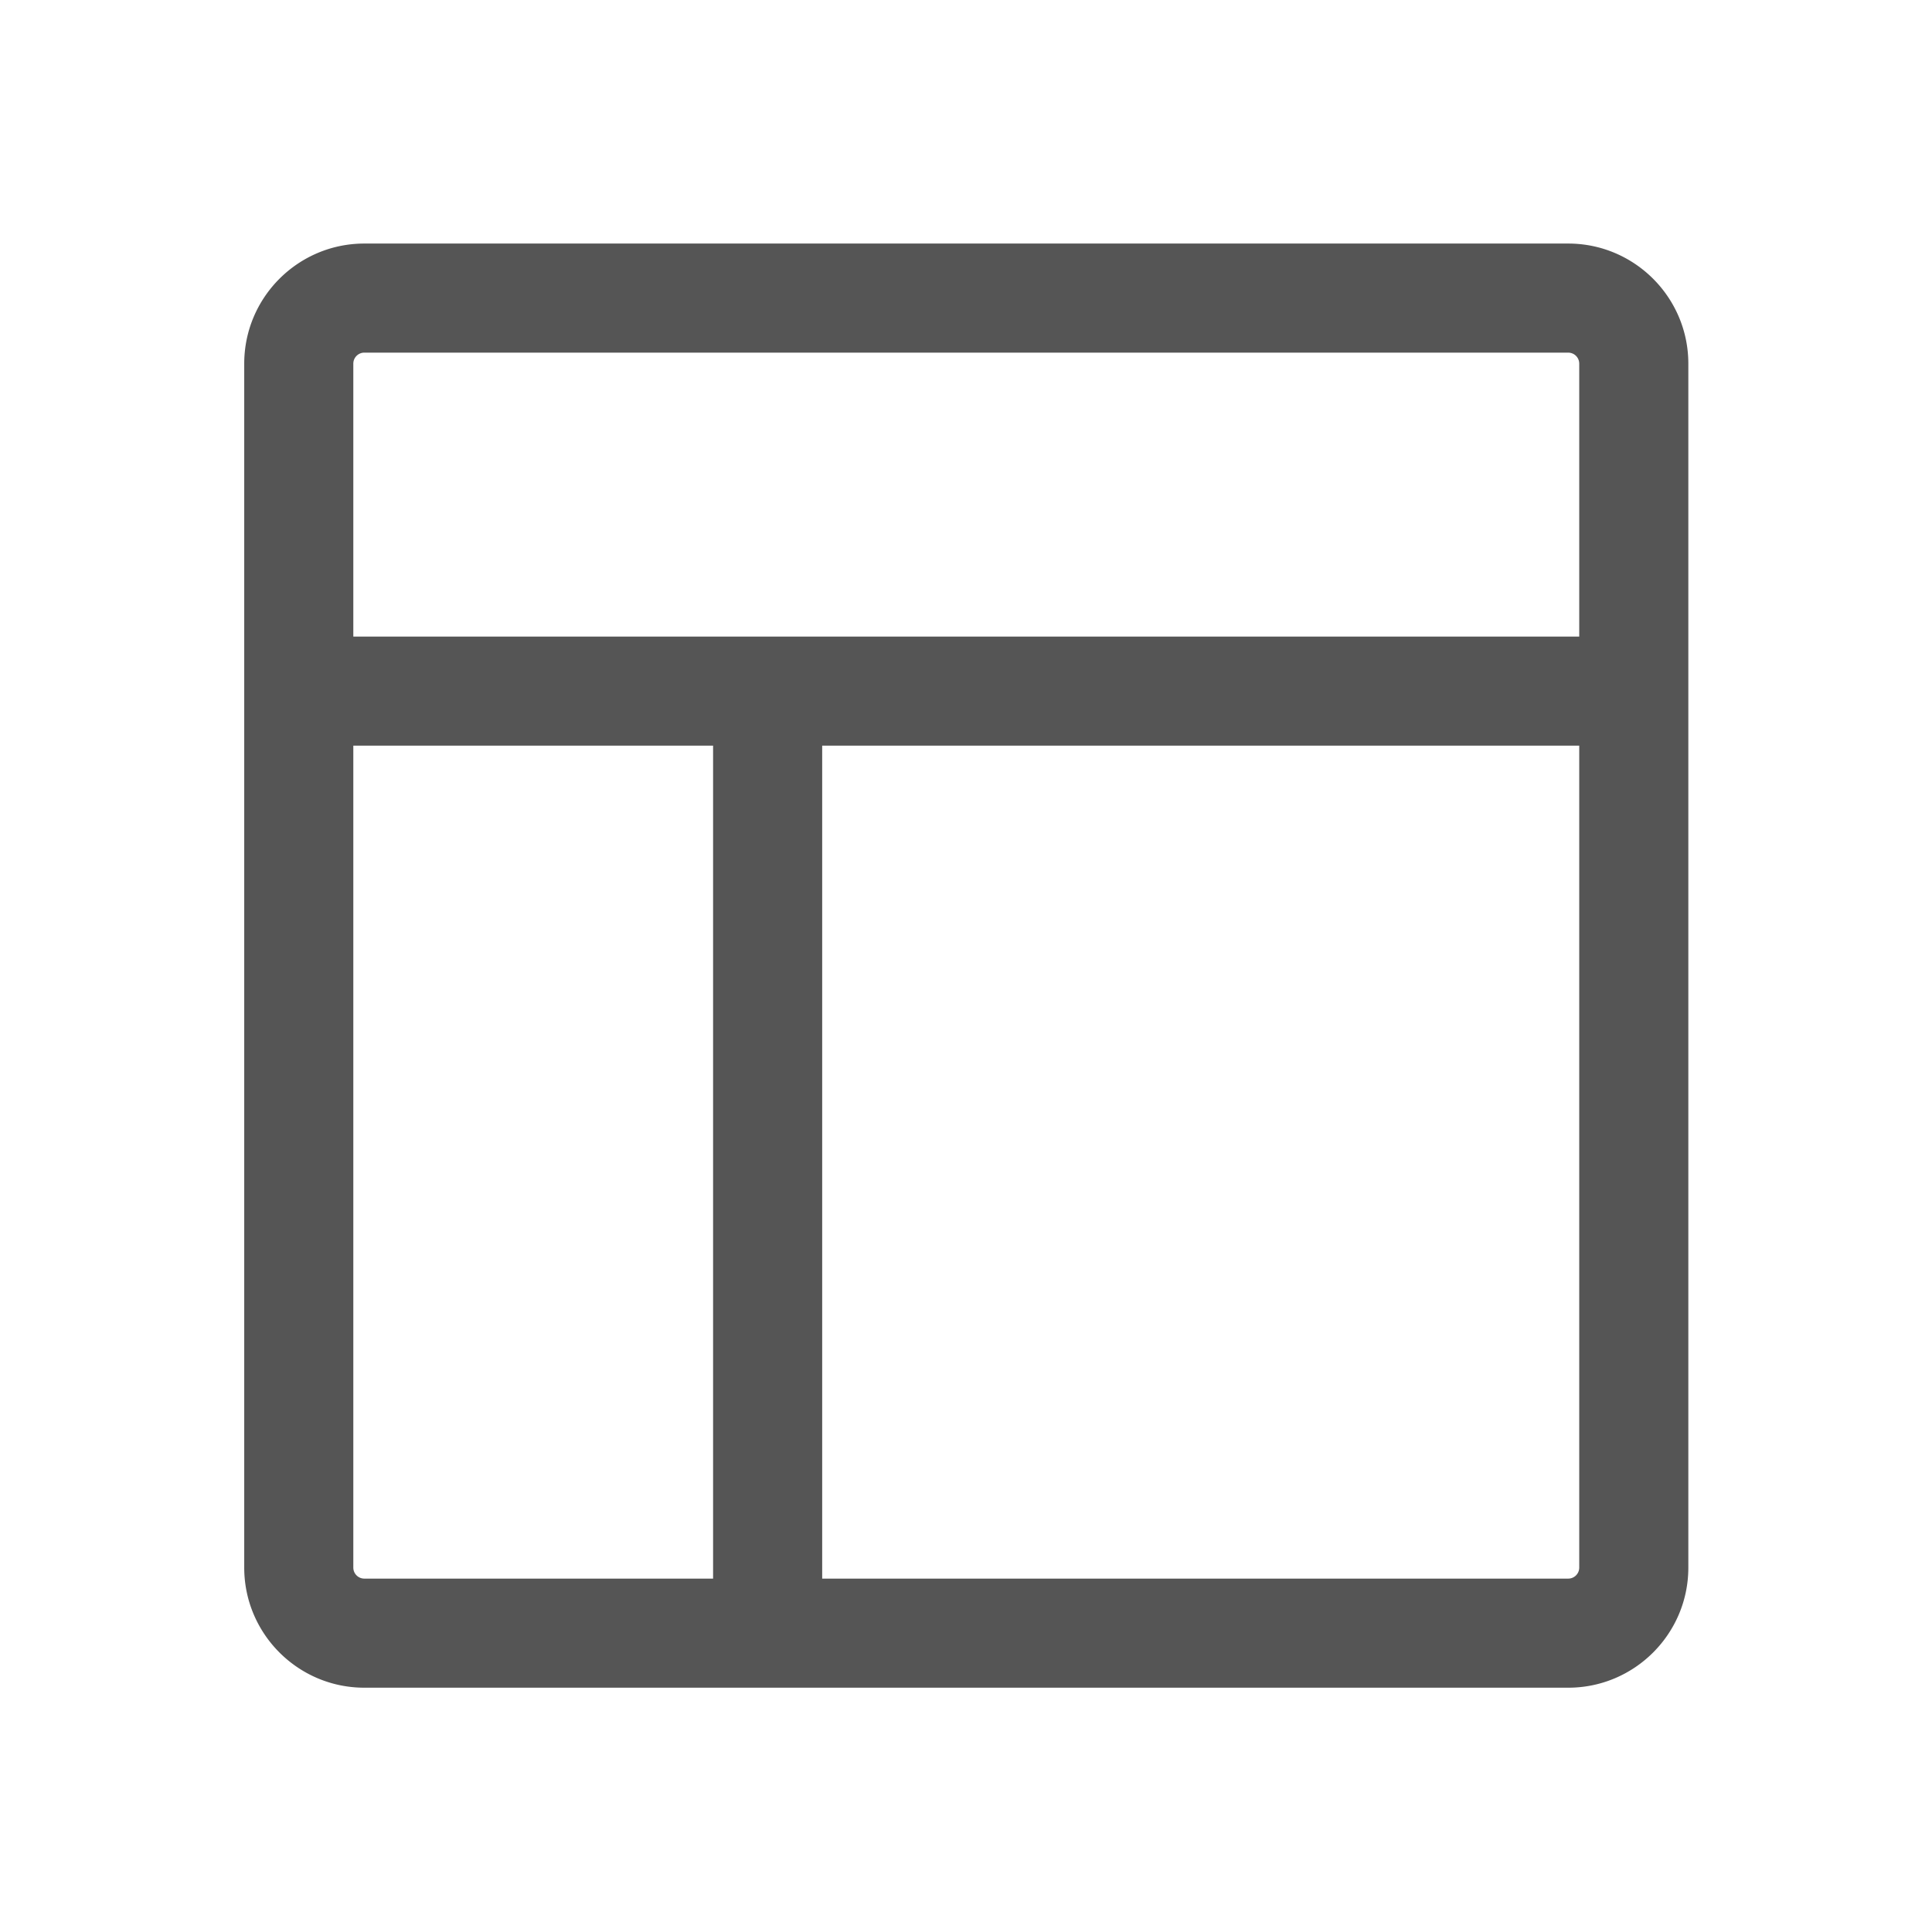 <?xml version="1.0" standalone="no"?><!DOCTYPE svg PUBLIC "-//W3C//DTD SVG 1.1//EN" "http://www.w3.org/Graphics/SVG/1.1/DTD/svg11.dtd"><svg t="1628600740095" class="icon" viewBox="0 0 1024 1024" version="1.1" xmlns="http://www.w3.org/2000/svg" p-id="36890" xmlns:xlink="http://www.w3.org/1999/xlink" width="200" height="200"><defs><style type="text/css"></style></defs><path d="M831.203 894.516H193.097c-35.095 0-63.652-28.552-63.652-63.647v-638.129c0-35.095 28.557-63.652 63.652-63.652h638.107c35.095 0 63.646 28.557 63.646 63.652v638.135c0.006 35.091-28.545 63.641-63.647 63.641zM193.097 186.904a5.836 5.836 0 0 0-5.83 5.83v638.135a5.836 5.836 0 0 0 5.83 5.825h638.107a5.83 5.83 0 0 0 5.824-5.825v-638.129a5.836 5.836 0 0 0-5.825-5.83H193.097z" fill="#555555" p-id="36891"></path><path d="M165.266 337.394H865.941v57.823h-700.677z" fill="#555555" p-id="36892"></path><path d="M377.952 345.412h57.823v500.415h-57.823z" fill="#555555" p-id="36893"></path></svg>